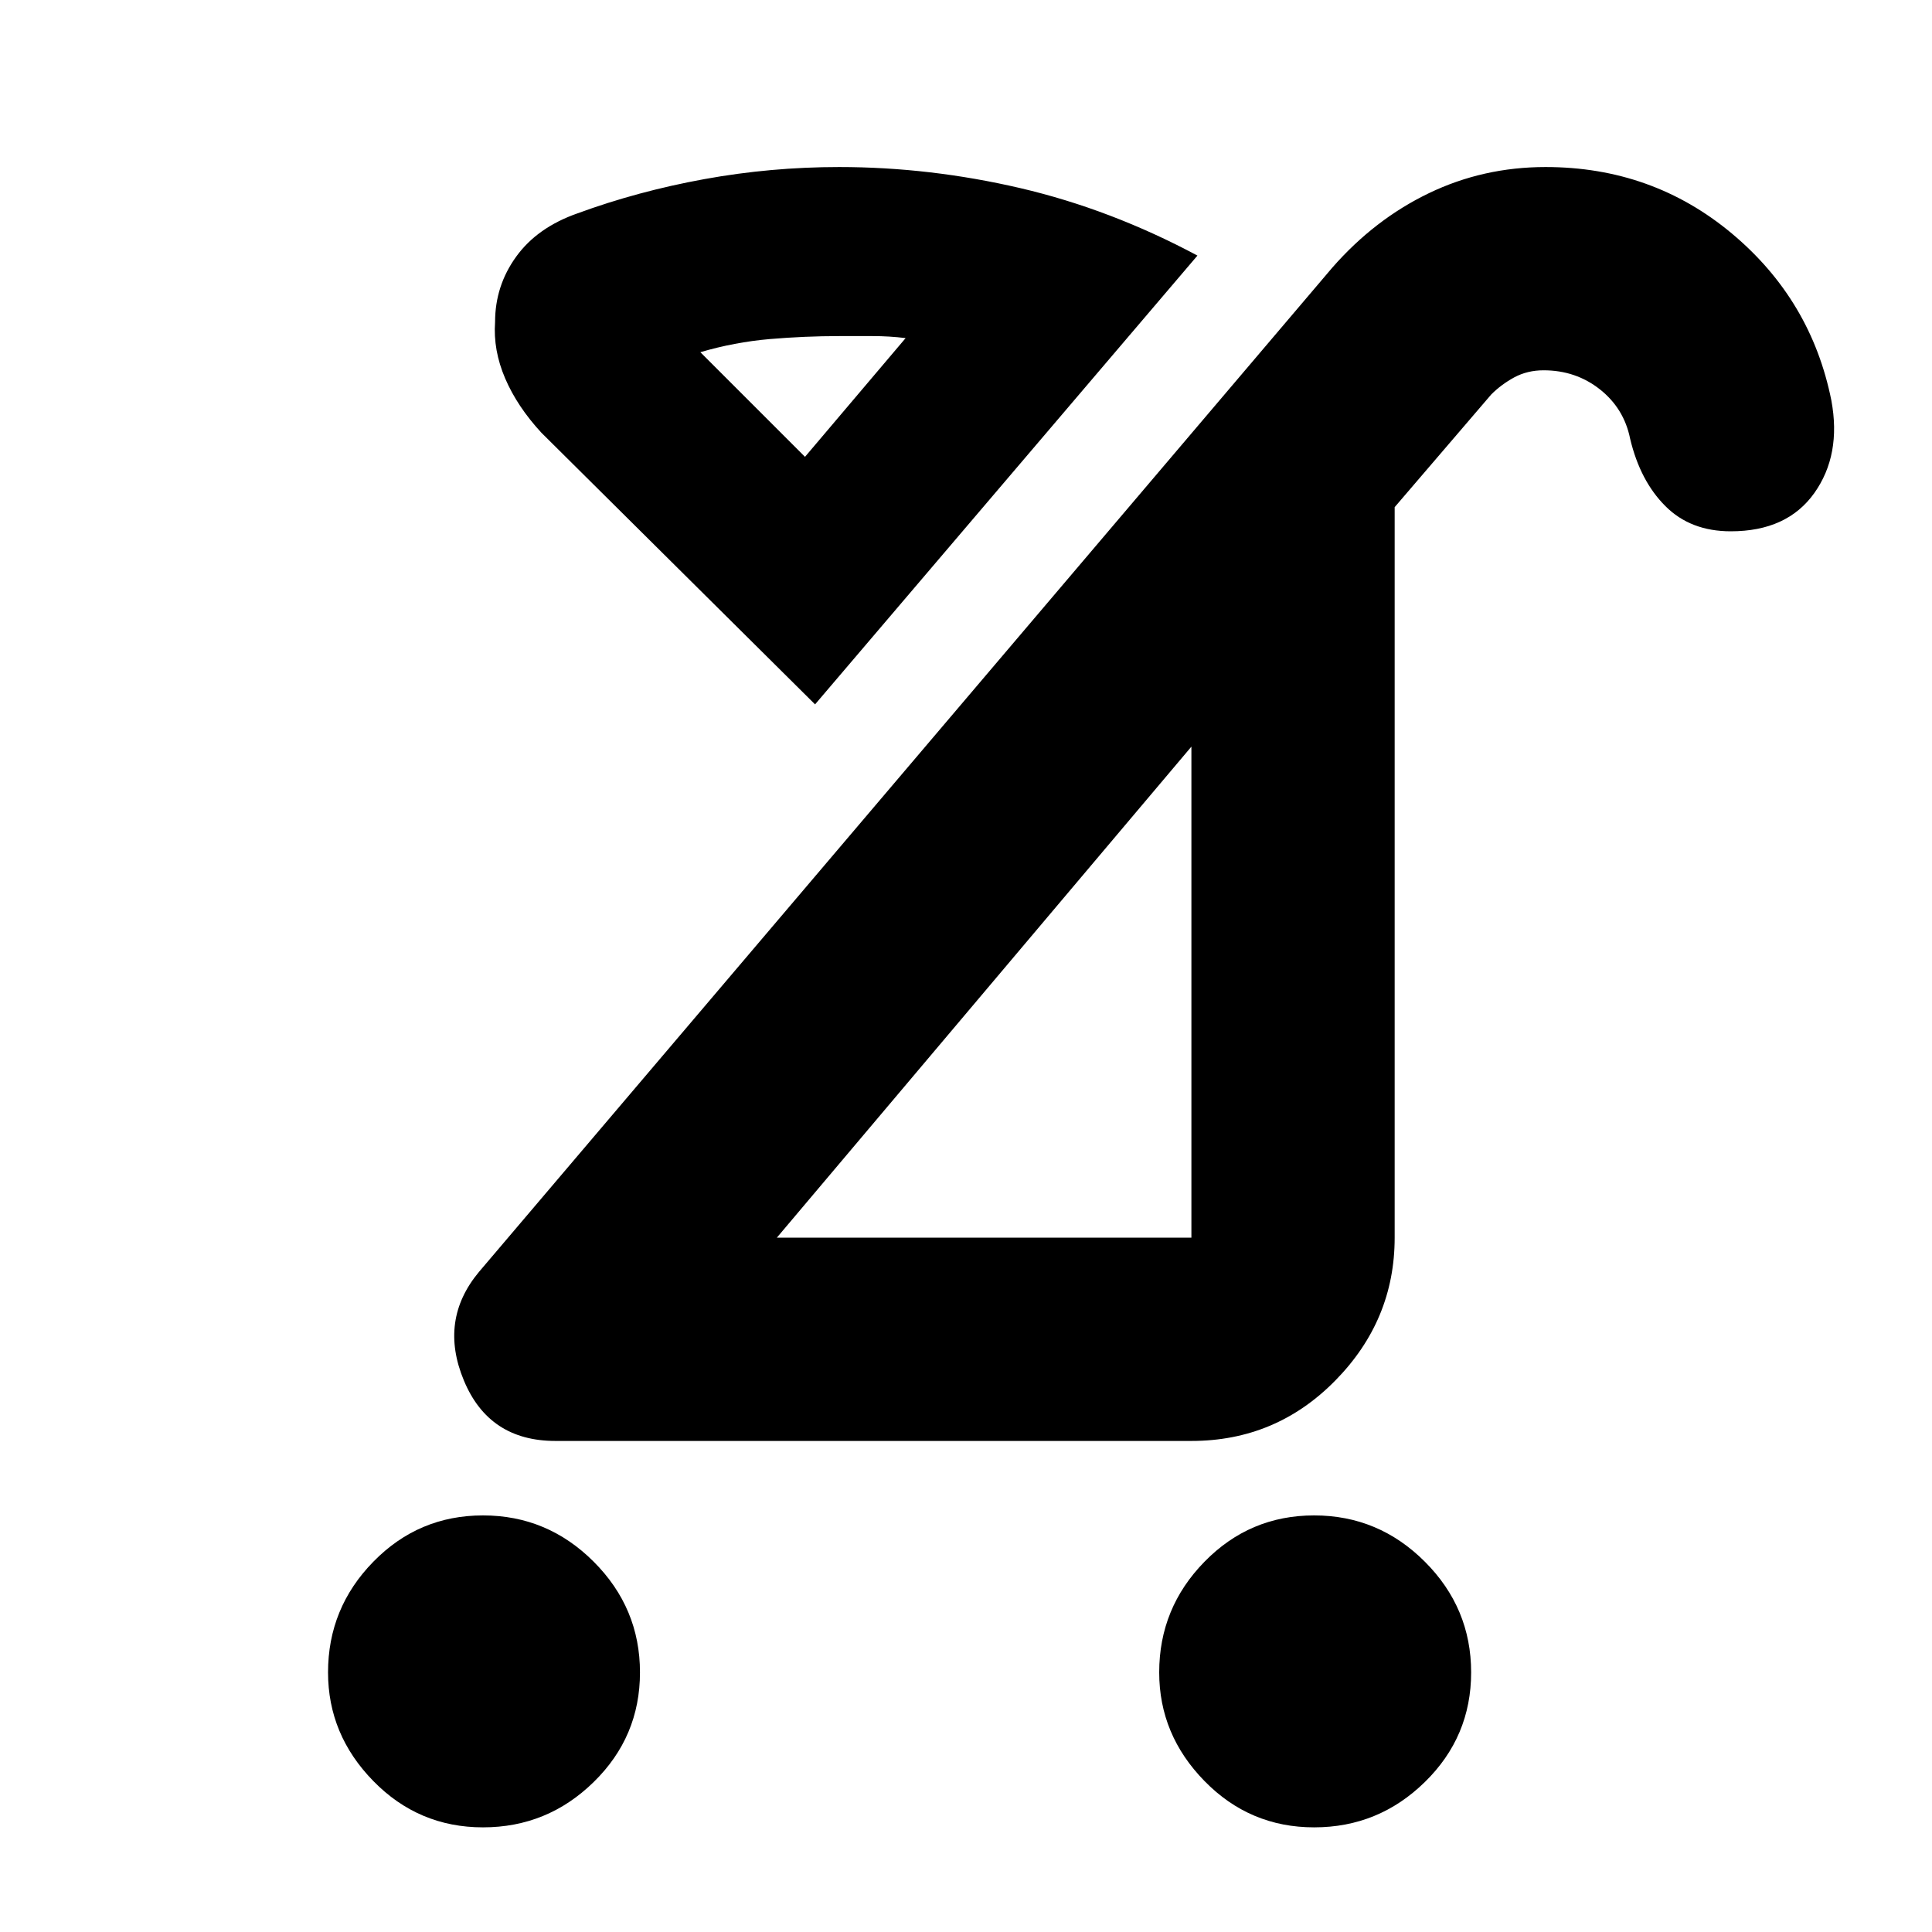 <svg xmlns="http://www.w3.org/2000/svg" height="24" width="24"><path d="M16.325 22.7Q15.525 22.7 14.963 22.125Q14.4 21.55 14.4 20.775Q14.4 19.975 14.963 19.4Q15.525 18.825 16.325 18.825Q17.125 18.825 17.7 19.4Q18.275 19.975 18.275 20.775Q18.275 21.575 17.7 22.137Q17.125 22.7 16.325 22.7ZM6 22.7Q5.2 22.7 4.638 22.125Q4.075 21.55 4.075 20.775Q4.075 19.975 4.638 19.4Q5.2 18.825 6 18.825Q6.8 18.825 7.375 19.4Q7.95 19.975 7.95 20.775Q7.95 21.575 7.375 22.137Q6.8 22.7 6 22.7ZM9.65 15.375H14.8Q14.8 15.375 14.8 15.375Q14.8 15.375 14.8 15.375V9.275ZM6.9 17.9Q6.075 17.9 5.763 17.15Q5.45 16.4 5.95 15.8L16.55 3.325Q17.075 2.725 17.75 2.4Q18.425 2.075 19.2 2.075Q20.525 2.075 21.513 2.9Q22.5 3.725 22.75 4.975Q22.875 5.65 22.538 6.125Q22.2 6.6 21.5 6.6Q21 6.6 20.688 6.287Q20.375 5.975 20.25 5.45Q20.175 5.075 19.875 4.837Q19.575 4.6 19.175 4.6Q18.975 4.6 18.812 4.687Q18.65 4.775 18.525 4.9L17.325 6.3V15.375Q17.325 16.4 16.587 17.15Q15.85 17.9 14.8 17.9ZM10.125 8.75 6.725 5.375Q6.425 5.05 6.275 4.7Q6.125 4.35 6.15 4Q6.15 3.55 6.413 3.187Q6.675 2.825 7.175 2.65Q7.925 2.375 8.75 2.225Q9.575 2.075 10.425 2.075Q11.55 2.075 12.675 2.337Q13.8 2.6 14.875 3.175ZM10 5.675 11.25 4.2Q11.05 4.175 10.838 4.175Q10.625 4.175 10.425 4.175Q10 4.175 9.562 4.212Q9.125 4.25 8.7 4.375ZM12.225 12.325Q12.225 12.325 12.225 12.325Q12.225 12.325 12.225 12.325ZM10 5.675Q10 5.675 10 5.675Q10 5.675 10 5.675Q10 5.675 10 5.675Q10 5.675 10 5.675Z"/></svg>